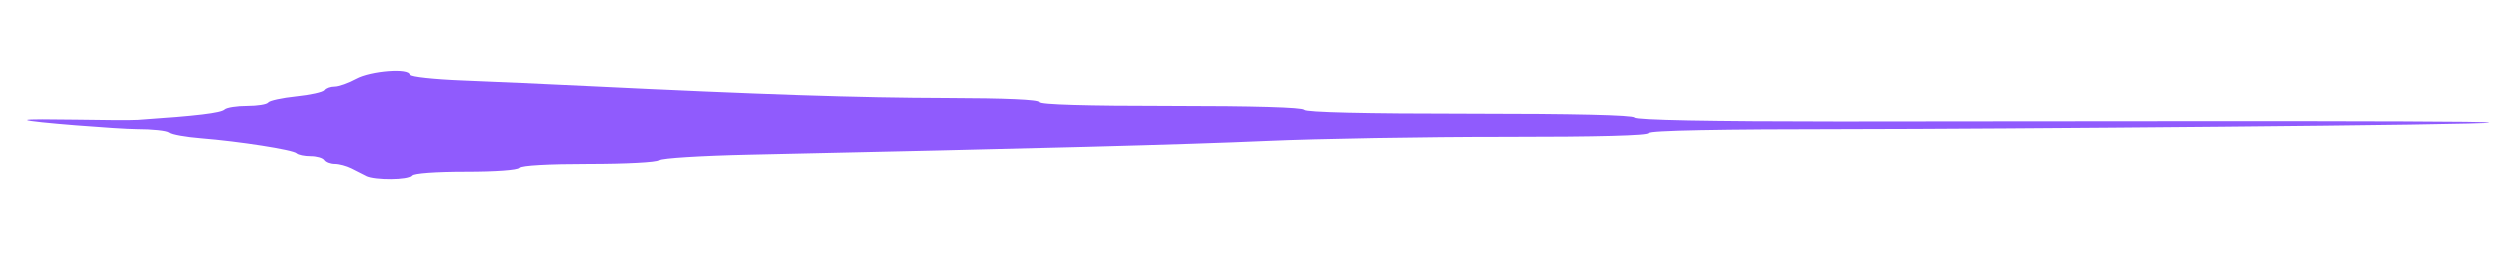 <?xml version="1.0" encoding="UTF-8" standalone="no"?>
<svg
   xmlns:osb="http://www.openswatchbook.org/uri/2009/osb"
   xmlns:dc="http://purl.org/dc/elements/1.1/"
   xmlns:cc="http://creativecommons.org/ns#"
   xmlns:rdf="http://www.w3.org/1999/02/22-rdf-syntax-ns#"
   xmlns:svg="http://www.w3.org/2000/svg"
   xmlns="http://www.w3.org/2000/svg"
   xmlns:sodipodi="http://sodipodi.sourceforge.net/DTD/sodipodi-0.dtd"
   xmlns:inkscape="http://www.inkscape.org/namespaces/inkscape"
   width="171mm"
   height="18mm"
   viewBox="0 0 171 18"
   version="1.1"
   id="svg8"
   inkscape:version="1.0 (4035a4fb49, 2020-05-01)"
   sodipodi:docname="trait-chic-d-dessert.svg">
  <defs
     id="defs2">
    <linearGradient
       id="linearGradient3398-0-0-8-1">
      <stop
         id="stop3425"
         offset="0"
         style="stop-color:#000000;stop-opacity:1;" />
    </linearGradient>
    <linearGradient
       id="linearGradient3398-0-0-8">
      <stop
         id="stop3422"
         offset="0"
         style="stop-color:#000000;stop-opacity:1;" />
    </linearGradient>
    <linearGradient
       id="linearGradient3398-0-0">
      <stop
         id="stop3419"
         offset="0"
         style="stop-color:#000000;stop-opacity:1;" />
    </linearGradient>
    <linearGradient
       osb:paint="solid"
       id="linearGradient3415">
      <stop
         id="stop3413"
         offset="0"
         style="stop-color:#000000;stop-opacity:1;" />
    </linearGradient>
    <linearGradient
       id="linearGradient3398-0-0-8-1-3">
      <stop
         style="stop-color:#000000;stop-opacity:1;"
         offset="0"
         id="stop3408" />
    </linearGradient>
    <linearGradient
       id="linearGradient3398-0">
      <stop
         style="stop-color:#000000;stop-opacity:1;"
         offset="0"
         id="stop3405" />
    </linearGradient>
    <linearGradient
       id="linearGradient3398">
      <stop
         style="stop-color:#000000;stop-opacity:1;"
         offset="0"
         id="stop3402" />
    </linearGradient>
    <linearGradient
       id="linearGradient3398-0-0-4">
      <stop
         id="stop3396"
         offset="0"
         style="stop-color:#000000;stop-opacity:1;" />
    </linearGradient>
    <linearGradient
       id="linearGradient3366">
      <stop
         id="stop3364"
         offset="0"
         style="stop-color:#905bfd;stop-opacity:1;" />
    </linearGradient>
  </defs>
  <sodipodi:namedview
     id="base"
     pagecolor="#ffffff"
     bordercolor="#666666"
     borderopacity="1.0"
     inkscape:pageopacity="0.0"
     inkscape:pageshadow="2"
     inkscape:zoom="0.49497475"
     inkscape:cx="-15.882853"
     inkscape:cy="620.74508"
     inkscape:document-units="mm"
     inkscape:current-layer="layer1"
     inkscape:document-rotation="0"
     showgrid="false"
     inkscape:window-width="1452"
     inkscape:window-height="967"
     inkscape:window-x="1528"
     inkscape:window-y="343"
     inkscape:window-maximized="0" />
  <g
     inkscape:label="Calque 1"
     inkscape:groupmode="layer"
     id="layer1">
    <path
       sodipodi:nodetypes="ssssssssssssssscssscscssssscscscscsssssss"
       id="path925-2"
       d="m 25.05,12.036 c -0.225,-0.114 -0.683,-0.345 -1.018,-0.514 -0.335,-0.168 -0.849,-0.306 -1.142,-0.306 -0.293,0 -0.608,-0.119 -0.701,-0.265 -0.093,-0.146 -0.509,-0.265 -0.924,-0.265 -0.416,0 -0.847,-0.089 -0.958,-0.198 -0.245,-0.24 -3.94,-0.818 -6.563,-1.027 -1.049,-0.083 -2.024,-0.258 -2.166,-0.389 -0.142,-0.131 -1.154,-0.238 -2.248,-0.238 -1.094,0 -7.47,-0.488 -7.47,-0.622 0,-0.134 6.431,0.069 7.592,-0.011 4.041,-0.277 5.655,-0.471 5.912,-0.712 0.142,-0.133 0.84,-0.242 1.55,-0.242 0.71,0 1.358,-0.105 1.44,-0.233 0.082,-0.128 0.946,-0.316 1.92,-0.418 0.975,-0.101 1.842,-0.294 1.927,-0.428 0.085,-0.134 0.389,-0.244 0.676,-0.244 0.286,0 0.957,-0.238 1.491,-0.529 1.008,-0.55 3.678,-0.752 3.678,-0.279 0,0.138 1.624,0.313 3.61,0.39 1.985,0.077 5.878,0.251 8.65,0.387 11.65,0.571 18.483,0.798 24.452,0.811 4.032,0.009 6.334,0.11 6.334,0.279 0,0.171 3.173,0.265 8.975,0.265 5.689,0 9.036,0.097 9.143,0.265 0.108,0.169 4.175,0.265 11.306,0.265 7.132,0 11.199,0.095 11.306,0.265 0.109,0.171 5.07,0.266 13.979,0.269 8.446,0.002 44.207,-0.085 44.457,0.071 0.267,0.167 -34.629,0.447 -43.656,0.45 -9.033,0.003 -13.827,0.096 -13.827,0.269 0,0.172 -3.471,0.263 -9.876,0.261 -5.432,-0.002 -12.757,0.124 -16.279,0.28 -5.645,0.25 -15.467,0.511 -35.415,0.941 -3.22,0.07 -5.972,0.241 -6.116,0.38 -0.147,0.142 -2.269,0.254 -4.823,0.254 -2.747,0 -4.628,0.105 -4.729,0.265 -0.098,0.154 -1.632,0.265 -3.678,0.265 -2.046,0 -3.58,0.11 -3.678,0.265 -0.197,0.31 -2.537,0.329 -3.133,0.026 z"
       style="fill:#905bfd;fill-opacity:1;stroke-width:1" />
  </g>
</svg>
